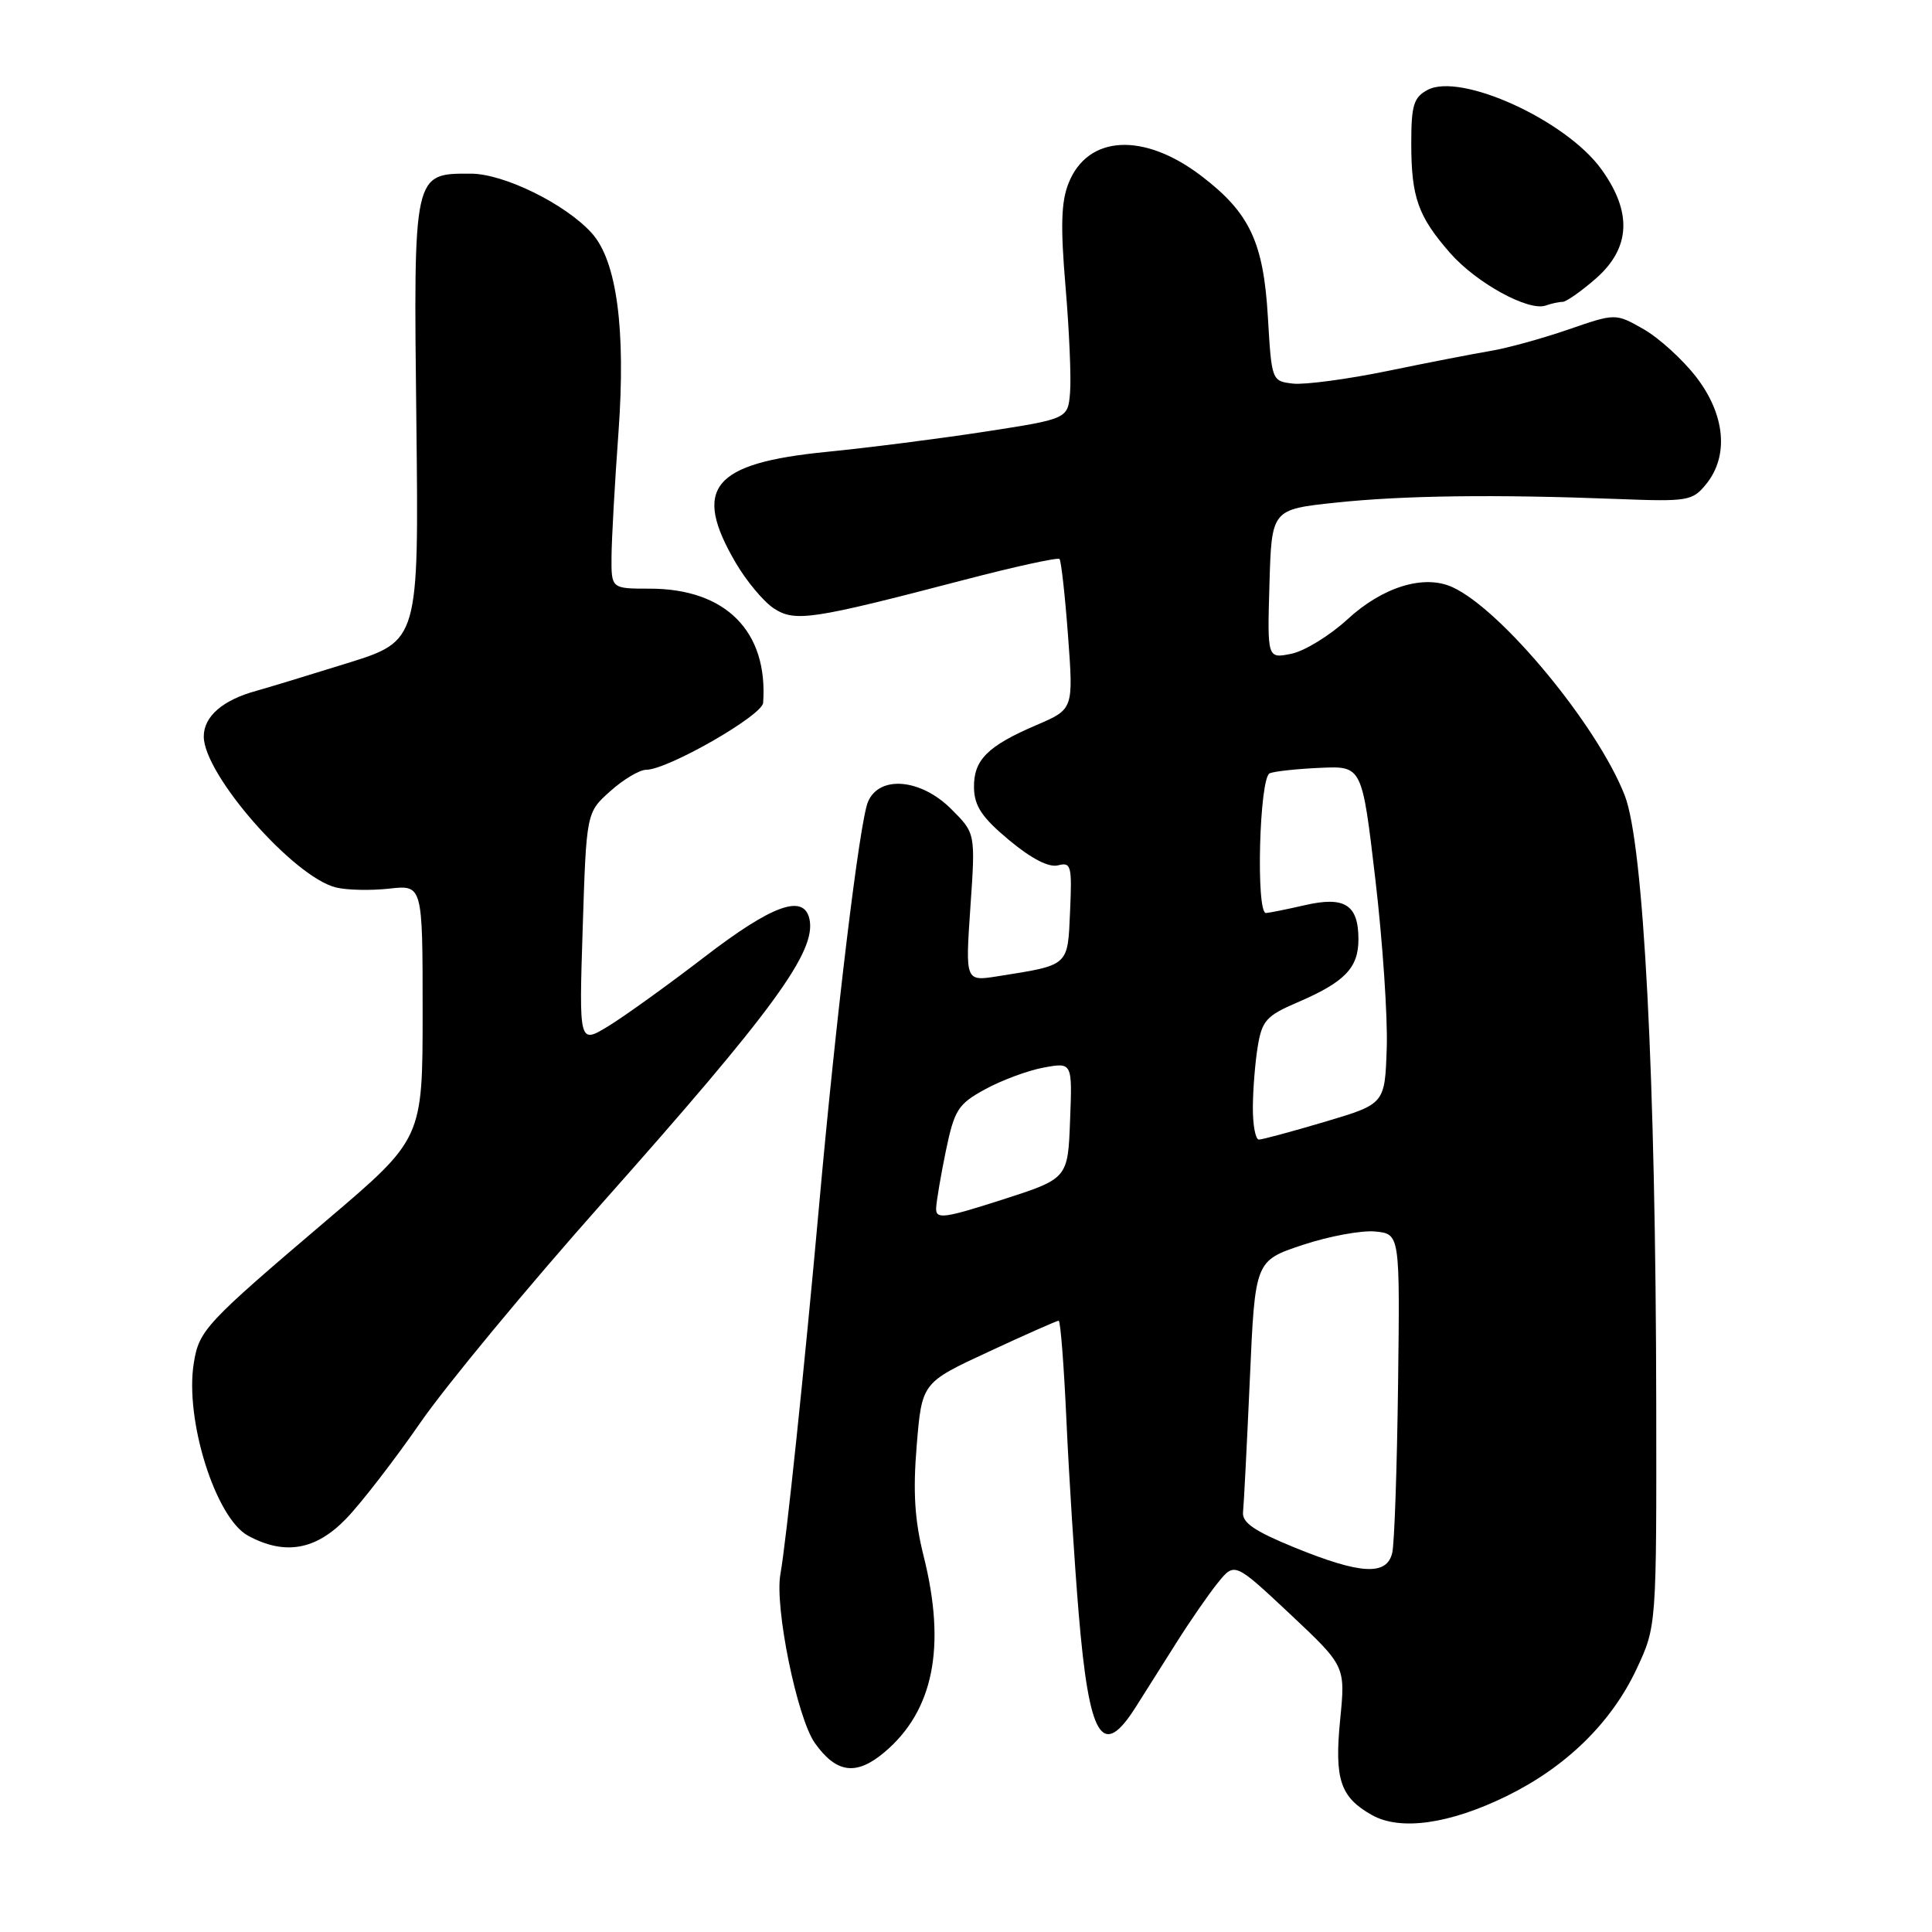 <?xml version="1.0" encoding="UTF-8" standalone="no"?>
<!DOCTYPE svg PUBLIC "-//W3C//DTD SVG 1.1//EN" "http://www.w3.org/Graphics/SVG/1.1/DTD/svg11.dtd" >
<svg xmlns="http://www.w3.org/2000/svg" xmlns:xlink="http://www.w3.org/1999/xlink" version="1.1" viewBox="0 0 256 256">
 <g >
 <path fill="currentColor"
d=" M 199.64 237.99 C 207.52 234.13 213.51 228.27 216.85 221.16 C 219.50 215.50 219.50 215.50 219.46 186.00 C 219.40 142.75 217.80 111.84 215.29 105.41 C 211.69 96.15 198.96 80.76 192.45 77.80 C 188.69 76.08 183.22 77.76 178.55 82.06 C 176.20 84.22 172.85 86.28 171.10 86.63 C 167.92 87.27 167.92 87.27 168.21 77.38 C 168.50 67.50 168.50 67.50 177.00 66.60 C 185.98 65.65 198.08 65.49 214.33 66.12 C 223.68 66.48 224.26 66.38 226.08 64.14 C 229.11 60.41 228.60 54.93 224.75 49.95 C 222.96 47.63 219.83 44.79 217.79 43.62 C 214.07 41.50 214.07 41.50 207.79 43.67 C 204.33 44.86 199.70 46.14 197.50 46.50 C 195.30 46.87 189.15 48.06 183.84 49.16 C 178.53 50.25 172.90 51.00 171.34 50.83 C 168.51 50.50 168.50 50.46 168.00 42.00 C 167.42 32.07 165.58 28.19 159.18 23.31 C 151.55 17.49 144.14 17.89 141.60 24.25 C 140.60 26.73 140.51 29.99 141.19 38.00 C 141.68 43.78 141.95 50.08 141.79 52.00 C 141.50 55.50 141.50 55.50 130.50 57.20 C 124.45 58.13 115.04 59.33 109.59 59.87 C 94.37 61.37 91.68 64.65 97.49 74.58 C 98.92 77.02 101.19 79.73 102.53 80.61 C 105.34 82.45 107.53 82.12 127.74 76.84 C 134.47 75.08 140.16 73.84 140.39 74.07 C 140.61 74.31 141.12 78.88 141.52 84.24 C 142.24 93.97 142.24 93.97 137.37 96.06 C 130.82 98.86 128.99 100.71 129.06 104.40 C 129.11 106.82 130.13 108.34 133.72 111.33 C 136.68 113.79 138.98 114.98 140.20 114.66 C 141.93 114.21 142.06 114.72 141.79 120.76 C 141.47 128.08 141.73 127.85 132.20 129.36 C 127.91 130.04 127.91 130.04 128.58 120.23 C 129.26 110.41 129.26 110.41 126.05 107.21 C 122.01 103.17 116.51 102.69 115.01 106.25 C 113.90 108.86 110.77 134.76 108.51 160.00 C 106.60 181.22 104.17 204.39 103.41 208.56 C 102.61 212.91 105.62 227.66 107.98 230.97 C 110.82 234.97 113.46 235.32 117.17 232.20 C 123.70 226.71 125.40 218.22 122.39 206.21 C 121.19 201.41 120.96 197.70 121.47 191.50 C 122.16 183.21 122.16 183.21 131.00 179.11 C 135.86 176.85 140.04 175.00 140.28 175.00 C 140.52 175.00 140.98 180.96 141.31 188.25 C 141.64 195.54 142.37 207.02 142.93 213.77 C 144.32 230.38 146.05 233.22 150.50 226.18 C 151.60 224.45 153.99 220.66 155.82 217.76 C 157.64 214.87 160.13 211.26 161.36 209.74 C 163.59 206.98 163.59 206.98 170.94 213.87 C 178.28 220.77 178.28 220.77 177.58 227.84 C 176.80 235.78 177.58 238.13 181.78 240.50 C 185.54 242.62 192.06 241.70 199.64 237.99 Z  M 45.87 201.23 C 47.87 199.16 52.30 193.42 55.72 188.48 C 59.14 183.54 69.94 170.50 79.72 159.49 C 102.55 133.80 108.22 126.03 107.25 121.75 C 106.49 118.40 102.30 119.92 93.35 126.80 C 88.48 130.54 82.75 134.66 80.61 135.97 C 76.72 138.34 76.72 138.34 77.21 123.00 C 77.70 107.66 77.70 107.66 80.87 104.83 C 82.61 103.27 84.75 102.00 85.62 102.00 C 88.46 102.00 101.00 94.82 101.12 93.13 C 101.79 83.66 96.17 78.00 86.10 78.00 C 81.00 78.00 81.00 78.00 81.03 73.75 C 81.05 71.41 81.46 64.01 81.95 57.30 C 82.94 43.64 81.73 34.58 78.42 30.90 C 74.95 27.04 66.78 23.02 62.40 23.01 C 54.74 22.99 54.79 22.77 55.17 55.88 C 55.50 84.92 55.50 84.92 46.00 87.88 C 40.77 89.51 35.38 91.15 34.00 91.53 C 29.51 92.75 27.00 94.93 27.00 97.59 C 27.00 102.62 38.86 116.17 44.50 117.59 C 45.94 117.95 49.12 118.02 51.56 117.75 C 56.00 117.25 56.00 117.25 56.00 134.07 C 56.00 150.89 56.00 150.89 43.29 161.69 C 27.20 175.38 26.38 176.26 25.68 180.61 C 24.46 188.11 28.56 201.15 32.87 203.49 C 37.72 206.12 41.84 205.41 45.87 201.23 Z  M 207.05 40.00 C 207.53 40.00 209.52 38.60 211.47 36.90 C 216.07 32.85 216.30 28.10 212.17 22.40 C 207.48 15.92 193.53 9.57 189.15 11.92 C 187.32 12.90 187.00 13.96 187.00 18.97 C 187.00 26.15 187.89 28.67 192.17 33.55 C 195.65 37.51 202.57 41.30 204.83 40.48 C 205.56 40.22 206.56 40.00 207.05 40.00 Z  M 171.50 205.04 C 166.15 202.85 164.55 201.74 164.71 200.34 C 164.82 199.33 165.22 191.43 165.61 182.78 C 166.30 167.06 166.30 167.06 172.61 164.96 C 176.07 163.81 180.39 163.01 182.21 163.18 C 185.50 163.50 185.50 163.50 185.25 183.50 C 185.11 194.50 184.77 204.51 184.48 205.75 C 183.77 208.82 180.30 208.63 171.50 205.04 Z  M 124.04 160.14 C 124.07 159.24 124.65 155.80 125.33 152.50 C 126.47 147.04 126.94 146.30 130.54 144.33 C 132.72 143.14 136.21 141.84 138.29 141.46 C 142.09 140.76 142.09 140.76 141.79 148.46 C 141.50 156.17 141.50 156.17 132.75 158.98 C 125.12 161.43 124.01 161.58 124.04 160.14 Z  M 166.01 146.75 C 166.02 144.41 166.31 140.77 166.66 138.65 C 167.22 135.24 167.82 134.58 171.90 132.83 C 178.19 130.13 180.00 128.26 180.00 124.47 C 180.00 119.87 178.18 118.72 172.86 119.95 C 170.46 120.50 168.16 120.96 167.75 120.98 C 166.39 121.02 166.87 102.99 168.25 102.46 C 168.94 102.19 171.97 101.87 174.99 101.74 C 180.48 101.50 180.48 101.50 182.24 116.50 C 183.21 124.75 183.89 134.83 183.75 138.89 C 183.50 146.28 183.50 146.28 175.56 148.64 C 171.19 149.94 167.25 151.00 166.81 151.00 C 166.36 151.00 166.00 149.09 166.01 146.75 Z "/>
</g>
</svg>